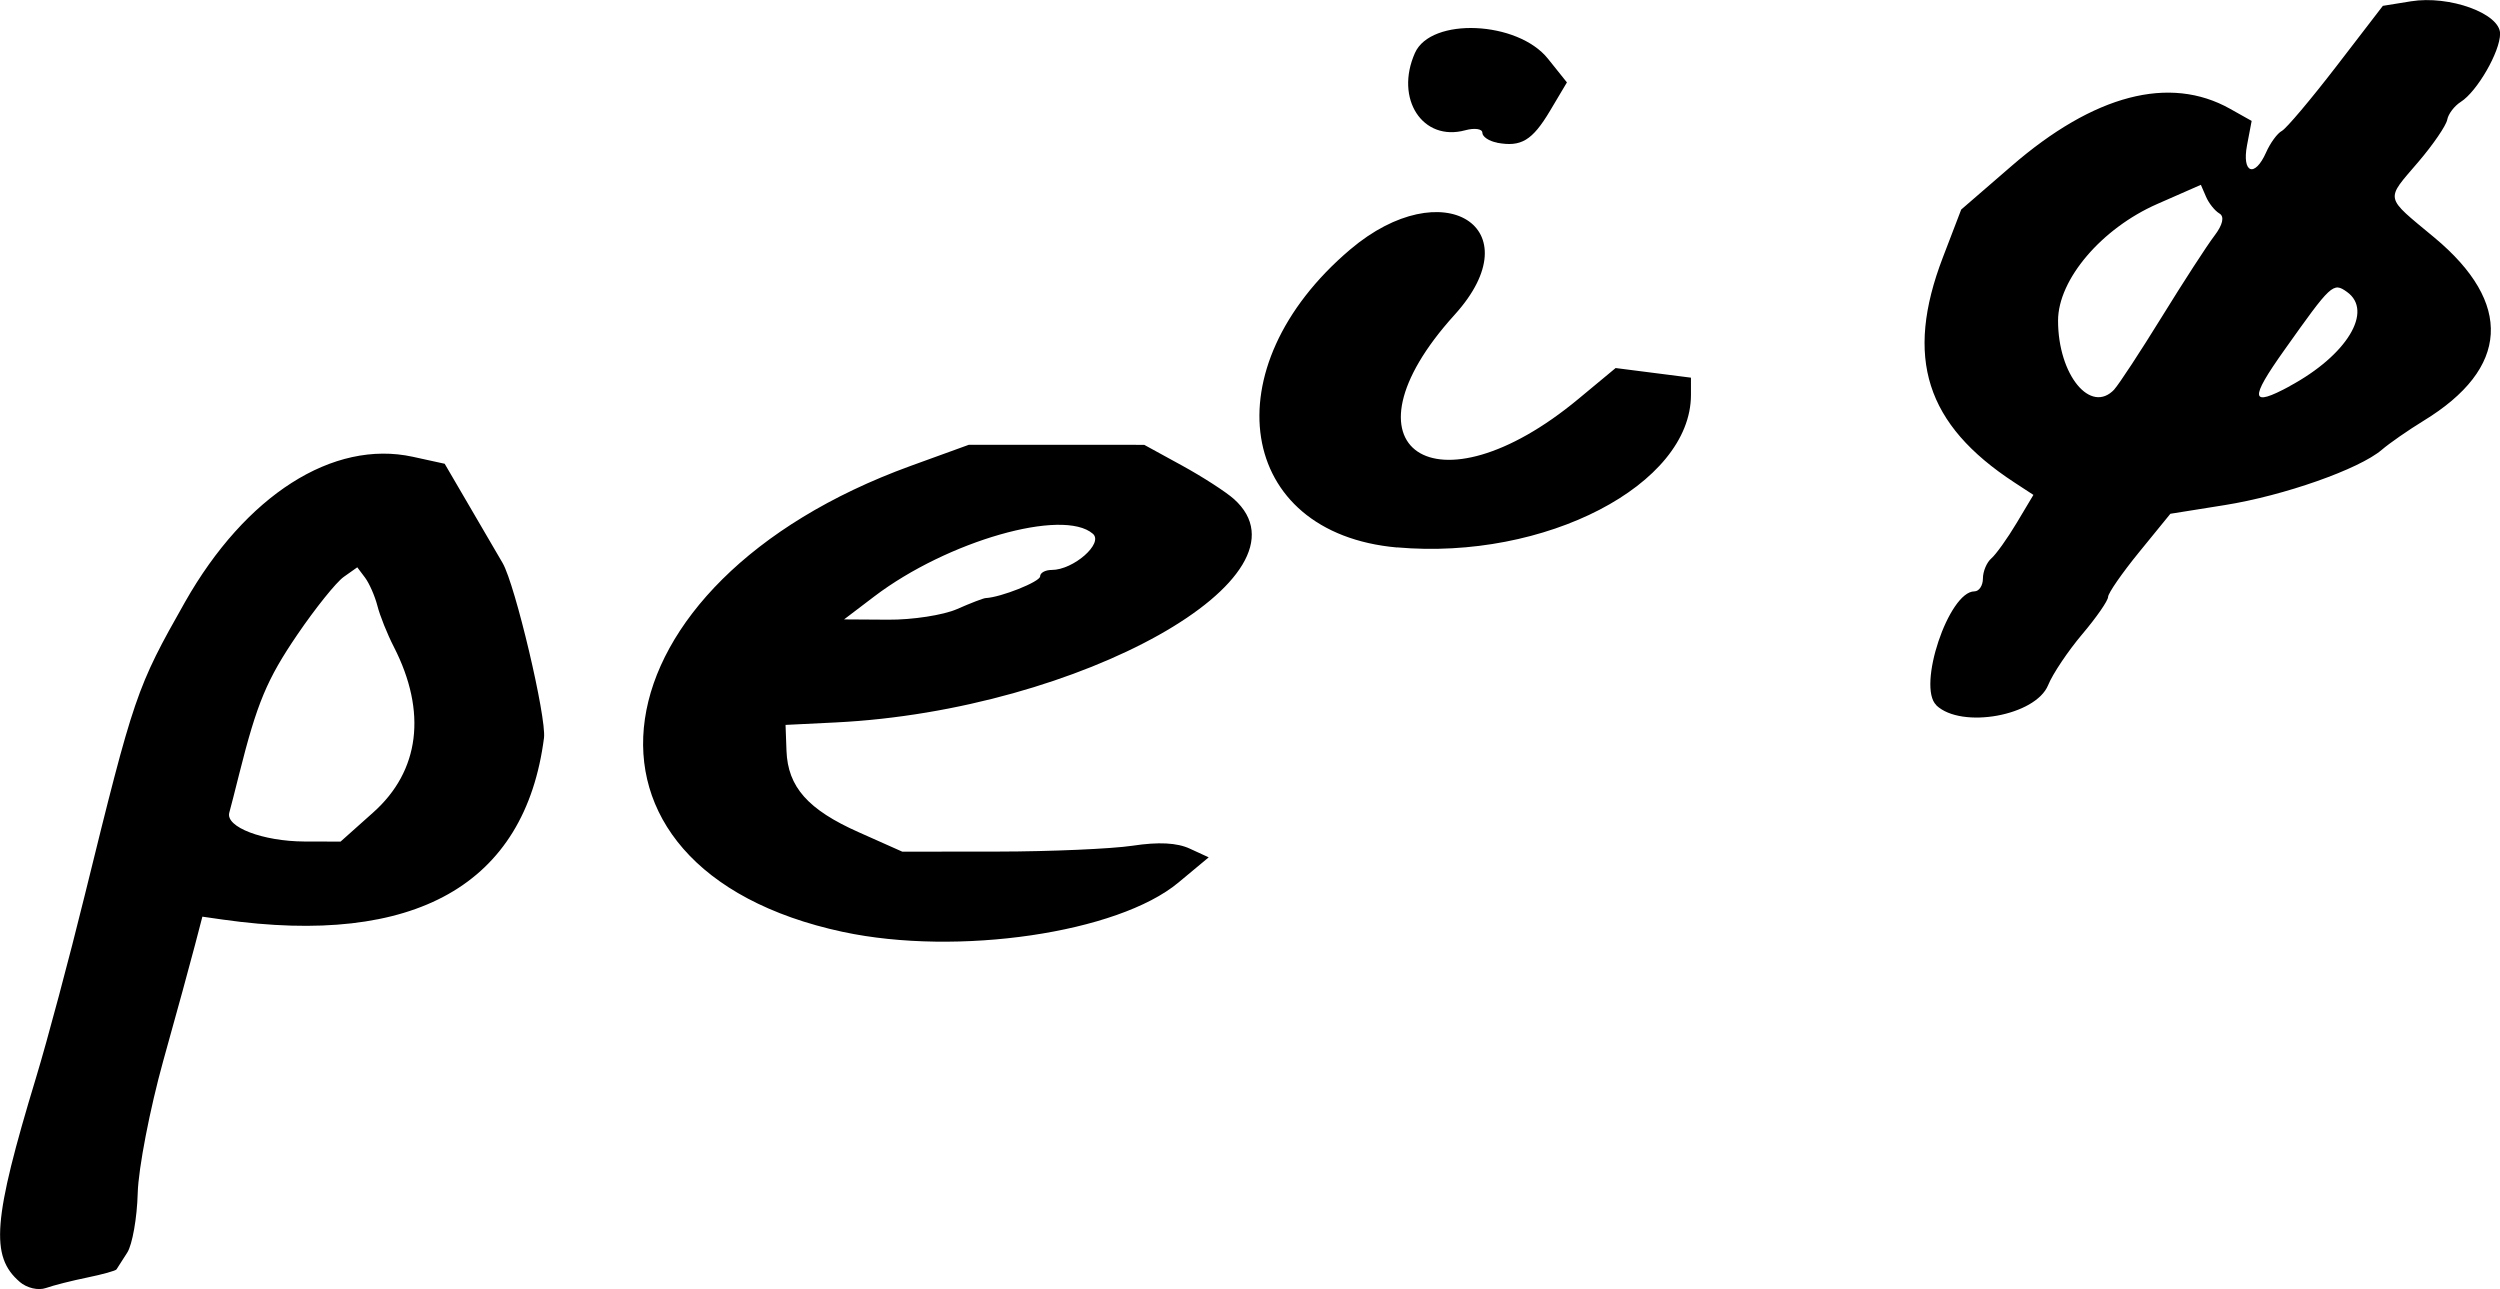 <?xml version="1.0" encoding="UTF-8" standalone="no"?>
<!-- Created with Inkscape (http://www.inkscape.org/) -->

<svg
   width="26.485mm"
   height="13.658mm"
   viewBox="0 0 26.485 13.658"
   version="1.1"
   id="svg1"
   inkscape:version="1.3.2 (091e20e, 2023-11-25)"
   sodipodi:docname="wpolar.svg"
   xmlns:inkscape="http://www.inkscape.org/namespaces/inkscape"
   xmlns:sodipodi="http://sodipodi.sourceforge.net/DTD/sodipodi-0.dtd"
   xmlns="http://www.w3.org/2000/svg"
   xmlns:svg="http://www.w3.org/2000/svg">
  <sodipodi:namedview
     id="namedview1"
     pagecolor="#ffffff"
     bordercolor="#000000"
     borderopacity="0.25"
     inkscape:showpageshadow="2"
     inkscape:pageopacity="0.0"
     inkscape:pagecheckerboard="0"
     inkscape:deskcolor="#d1d1d1"
     inkscape:document-units="mm"
     inkscape:zoom="0.2102413"
     inkscape:cx="-214.03977"
     inkscape:cy="23.782197"
     inkscape:window-width="1312"
     inkscape:window-height="449"
     inkscape:window-x="0"
     inkscape:window-y="38"
     inkscape:window-maximized="0"
     inkscape:current-layer="layer1" />
  <defs
     id="defs1" />
  <g
     inkscape:label="Layer 1"
     inkscape:groupmode="layer"
     id="layer1"
     transform="translate(-161.799,-141.26)">
    <path
       d="m 162.008,154.84 c -0.315,-0.27 -0.284,-0.657 0.173,-2.164 0.12,-0.396 0.352,-1.265 0.516,-1.932 0.524,-2.128 0.547,-2.196 1.062,-3.106 0.642,-1.132 1.568,-1.723 2.413,-1.539 l 0.338,0.074 0.251,0.43 c 0.138,0.236 0.301,0.516 0.363,0.622 0.133,0.229 0.466,1.637 0.438,1.853 -0.201,1.555 -1.365,2.213 -3.403,1.924 l -0.216,-0.031 -0.079,0.303 c -0.043,0.167 -0.194,0.718 -0.336,1.226 -0.141,0.508 -0.263,1.138 -0.27,1.4 -0.007,0.262 -0.057,0.546 -0.111,0.63 -0.054,0.084 -0.105,0.164 -0.114,0.178 -0.008,0.014 -0.148,0.053 -0.309,0.086 -0.162,0.033 -0.359,0.083 -0.438,0.111 -0.082,0.029 -0.202,0.001 -0.28,-0.066 z m 3.745,-4.973 c 0.493,-0.439 0.571,-1.065 0.219,-1.753 -0.07,-0.136 -0.149,-0.333 -0.175,-0.437 -0.027,-0.104 -0.086,-0.238 -0.131,-0.298 l -0.082,-0.109 -0.144,0.102 c -0.079,0.056 -0.3,0.331 -0.49,0.61 -0.324,0.476 -0.428,0.725 -0.617,1.478 -0.042,0.168 -0.089,0.353 -0.105,0.41 -0.041,0.152 0.356,0.303 0.796,0.305 l 0.383,0.001 z m 4.977,1.266 c -3.137,-0.673 -2.699,-3.696 0.716,-4.937 l 0.617,-0.224 0.929,3.2e-4 0.929,3.1e-4 0.398,0.218 c 0.219,0.12 0.467,0.28 0.552,0.356 0.912,0.815 -1.628,2.239 -4.22,2.367 l -0.53,0.026 0.01,0.274 c 0.014,0.383 0.227,0.624 0.765,0.863 l 0.462,0.206 1.016,-10e-4 c 0.559,-6.5e-4 1.2,-0.029 1.423,-0.062 0.276,-0.042 0.471,-0.032 0.607,0.031 l 0.2,0.092 -0.322,0.268 c -0.64,0.533 -2.338,0.782 -3.553,0.522 z m 1.207,-3.42 c 0.143,-0.063 0.28,-0.116 0.304,-0.117 0.159,-0.007 0.577,-0.173 0.577,-0.23 0,-0.038 0.055,-0.068 0.123,-0.068 0.23,0 0.552,-0.282 0.436,-0.383 -0.315,-0.275 -1.541,0.076 -2.315,0.663 l -0.321,0.244 0.468,0.003 c 0.258,0.002 0.585,-0.049 0.728,-0.112 z m 10.376,1.018 c -0.207,-0.196 0.131,-1.206 0.403,-1.206 0.049,0 0.09,-0.061 0.09,-0.136 0,-0.075 0.04,-0.171 0.089,-0.213 0.049,-0.042 0.17,-0.211 0.268,-0.375 l 0.178,-0.298 -0.202,-0.132 c -0.939,-0.614 -1.164,-1.322 -0.758,-2.382 l 0.195,-0.509 0.534,-0.462 c 0.873,-0.756 1.674,-0.965 2.315,-0.605 l 0.228,0.128 -0.049,0.258 c -0.056,0.296 0.081,0.348 0.202,0.076 0.044,-0.1 0.119,-0.203 0.167,-0.228 0.047,-0.025 0.307,-0.333 0.578,-0.685 l 0.492,-0.64 0.297,-0.048 c 0.408,-0.066 0.945,0.129 0.945,0.343 0,0.191 -0.244,0.613 -0.416,0.722 -0.068,0.043 -0.133,0.128 -0.144,0.189 -0.011,0.061 -0.148,0.262 -0.304,0.445 -0.355,0.416 -0.367,0.359 0.168,0.804 0.835,0.695 0.795,1.386 -0.115,1.941 -0.16,0.098 -0.359,0.236 -0.442,0.307 -0.239,0.205 -1.037,0.486 -1.664,0.586 l -0.576,0.092 -0.33,0.405 c -0.182,0.223 -0.33,0.437 -0.33,0.476 0,0.039 -0.123,0.217 -0.274,0.395 -0.15,0.178 -0.313,0.42 -0.361,0.539 -0.132,0.325 -0.917,0.467 -1.184,0.215 z m 1.885,-3.346 c 0.048,-0.052 0.275,-0.398 0.504,-0.769 0.229,-0.371 0.479,-0.757 0.557,-0.859 0.088,-0.115 0.108,-0.203 0.053,-0.235 -0.048,-0.028 -0.112,-0.107 -0.142,-0.177 l -0.055,-0.127 -0.462,0.203 c -0.59,0.259 -1.051,0.8 -1.051,1.236 0,0.575 0.346,0.997 0.597,0.728 z m 1.859,-0.035 c 0.606,-0.327 0.89,-0.796 0.605,-0.998 -0.146,-0.104 -0.165,-0.085 -0.663,0.617 -0.373,0.525 -0.36,0.608 0.058,0.382 z m -9.458,1.71 c -1.7,-0.151 -1.975,-1.902 -0.497,-3.156 0.983,-0.834 1.945,-0.234 1.107,0.691 -1.283,1.416 -0.203,2.149 1.312,0.891 l 0.394,-0.327 0.399,0.051 0.399,0.051 v 0.182 c 0,0.953 -1.546,1.755 -3.114,1.616 z m 1.059,-4.289 c -0.085,-0.016 -0.155,-0.063 -0.155,-0.105 0,-0.041 -0.082,-0.053 -0.181,-0.026 -0.452,0.123 -0.749,-0.333 -0.533,-0.819 0.169,-0.381 1.088,-0.341 1.409,0.061 l 0.201,0.251 -0.179,0.301 c -0.188,0.315 -0.306,0.386 -0.562,0.338 z"
       style="fill:#000000"
       id="path1" />
  </g>
</svg>
